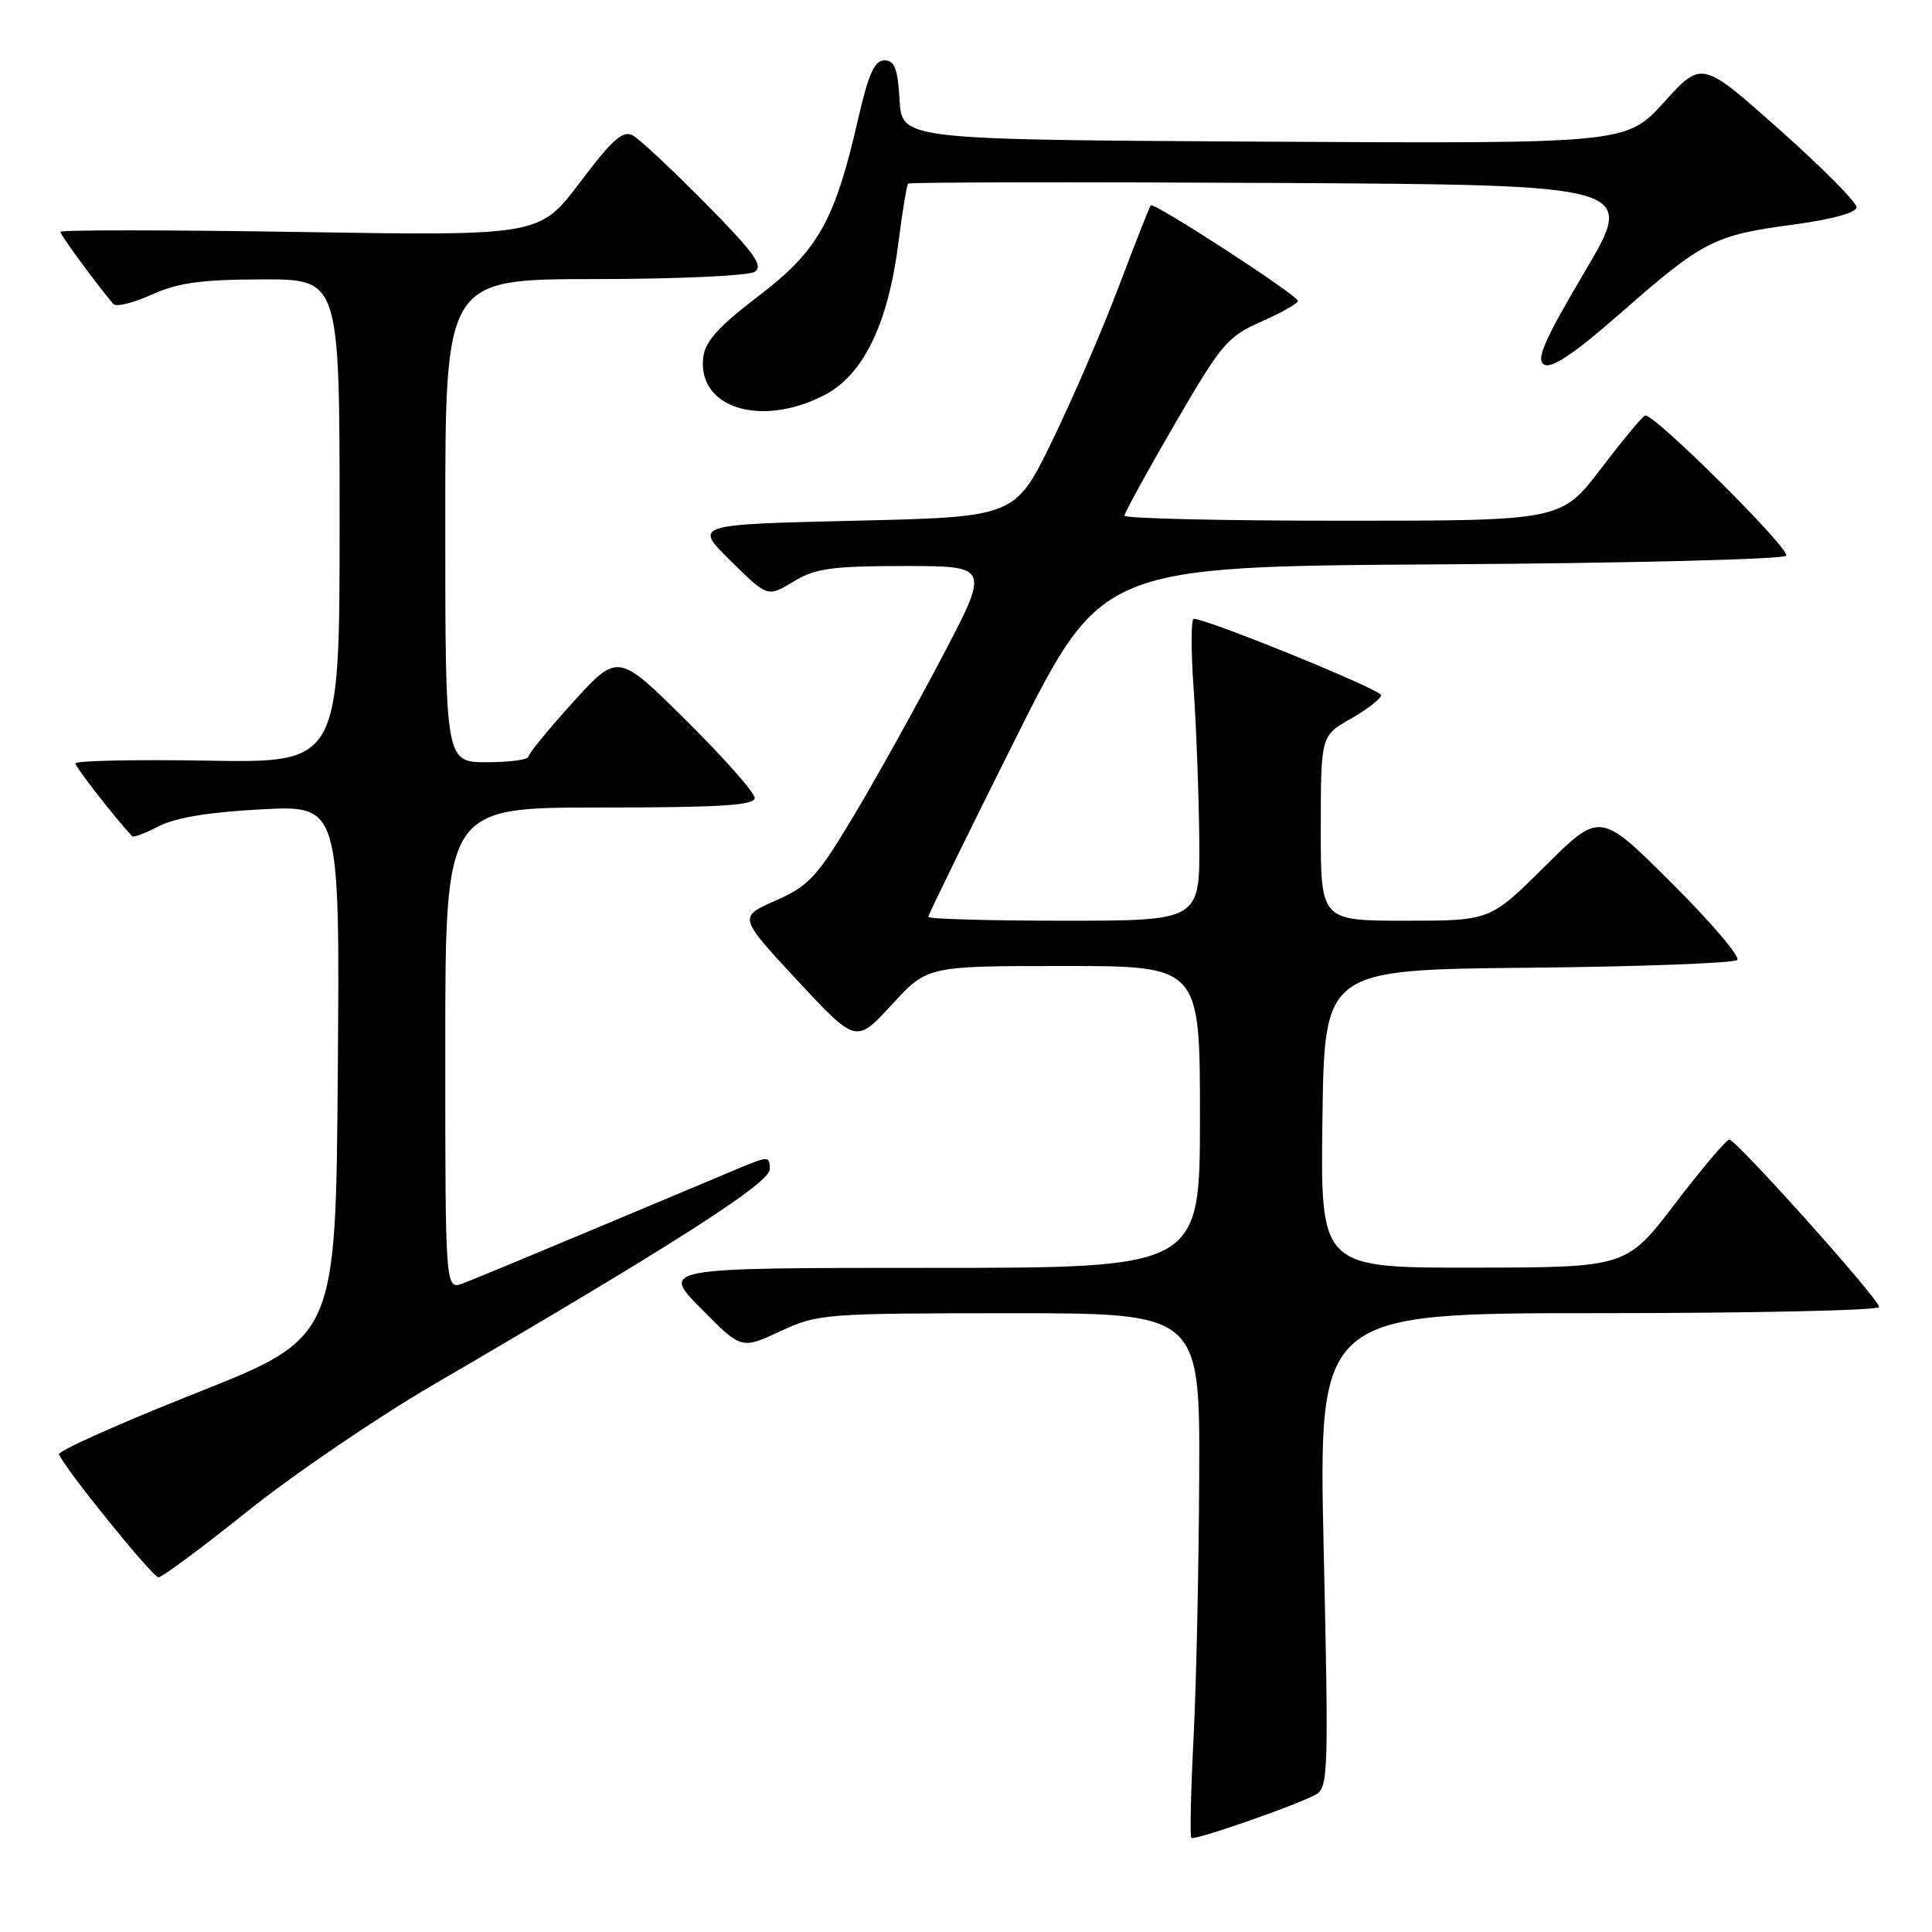 <?xml version="1.0" encoding="UTF-8" standalone="no"?>
<!DOCTYPE svg PUBLIC "-//W3C//DTD SVG 1.1//EN" "http://www.w3.org/Graphics/SVG/1.1/DTD/svg11.dtd" >
<svg xmlns="http://www.w3.org/2000/svg" xmlns:xlink="http://www.w3.org/1999/xlink" version="1.1" viewBox="0 0 256 256">
 <g >
 <path fill="currentColor"
d=" M 174.30 237.82 C 176.00 236.93 176.06 235.11 175.40 205.44 C 174.69 174.00 174.69 174.00 211.85 174.00 C 232.28 174.00 249.00 173.63 249.00 173.19 C 249.00 172.15 230.06 151.00 229.14 151.00 C 228.76 151.00 225.53 154.81 221.97 159.47 C 215.50 167.94 215.50 167.94 195.23 167.97 C 174.96 168.00 174.96 168.00 175.23 148.25 C 175.50 128.50 175.50 128.50 202.47 128.23 C 217.30 128.09 229.78 127.62 230.20 127.20 C 230.62 126.78 226.70 122.18 221.49 116.99 C 212.01 107.54 212.01 107.54 204.73 114.77 C 197.45 122.00 197.45 122.00 186.23 122.00 C 175.00 122.00 175.00 122.00 175.01 109.75 C 175.02 97.50 175.02 97.50 179.01 95.22 C 181.20 93.97 183.00 92.57 183.00 92.11 C 183.00 91.38 159.97 82.00 158.18 82.00 C 157.81 82.00 157.80 86.16 158.16 91.25 C 158.52 96.34 158.85 105.34 158.91 111.25 C 159.00 122.00 159.00 122.00 141.00 122.00 C 131.10 122.00 123.00 121.77 123.00 121.49 C 123.00 121.21 128.17 110.65 134.49 98.02 C 145.98 75.06 145.98 75.06 190.91 74.78 C 215.62 74.63 236.21 74.11 236.67 73.64 C 237.38 72.90 219.39 54.98 218.00 55.05 C 217.72 55.06 215.11 58.20 212.19 62.03 C 206.88 69.00 206.88 69.00 177.94 69.00 C 162.02 69.00 149.00 68.70 149.00 68.33 C 149.00 67.96 152.00 62.50 155.66 56.19 C 161.83 45.56 162.66 44.58 167.13 42.62 C 169.78 41.45 171.96 40.21 171.98 39.87 C 172.00 39.15 152.90 26.75 152.48 27.21 C 152.33 27.37 150.42 32.22 148.23 38.00 C 146.05 43.78 142.06 53.00 139.38 58.50 C 134.50 68.50 134.50 68.50 113.21 69.00 C 91.92 69.50 91.92 69.50 96.82 74.32 C 101.71 79.14 101.71 79.14 105.11 77.08 C 108.01 75.31 110.14 75.01 119.84 75.00 C 131.18 75.00 131.18 75.00 124.73 87.25 C 121.18 93.99 115.90 103.48 112.98 108.34 C 108.25 116.22 107.15 117.41 102.76 119.34 C 97.84 121.50 97.84 121.50 105.63 129.89 C 113.43 138.27 113.43 138.27 118.15 133.14 C 122.87 128.00 122.87 128.00 140.94 128.00 C 159.00 128.00 159.00 128.00 159.00 148.00 C 159.00 168.00 159.00 168.00 123.28 168.00 C 87.57 168.00 87.57 168.00 92.90 173.40 C 98.23 178.80 98.23 178.80 103.37 176.41 C 108.35 174.09 109.24 174.02 133.75 174.01 C 159.00 174.00 159.00 174.00 158.90 195.75 C 158.85 207.71 158.51 223.28 158.15 230.34 C 157.79 237.40 157.66 243.33 157.86 243.53 C 158.24 243.91 171.37 239.36 174.30 237.82 Z  M 32.86 200.20 C 38.90 195.36 49.97 187.83 57.48 183.45 C 89.39 164.84 102.00 156.76 102.00 154.93 C 102.00 153.21 101.78 153.19 98.25 154.66 C 96.19 155.52 87.59 159.13 79.14 162.68 C 70.69 166.23 62.70 169.54 61.39 170.04 C 59.00 170.95 59.00 170.95 59.00 138.98 C 59.00 107.00 59.00 107.00 79.50 107.00 C 95.41 107.00 100.00 106.72 100.00 105.73 C 100.00 105.03 95.92 100.42 90.94 95.48 C 81.88 86.50 81.88 86.50 75.97 93.00 C 72.72 96.58 70.05 99.84 70.03 100.25 C 70.01 100.66 67.53 101.00 64.50 101.00 C 59.00 101.00 59.00 101.00 59.00 69.00 C 59.00 37.00 59.00 37.00 78.75 36.98 C 89.61 36.98 99.17 36.54 100.00 36.02 C 101.21 35.24 99.97 33.52 93.50 26.96 C 89.10 22.51 84.76 18.45 83.86 17.95 C 82.54 17.23 81.15 18.46 76.86 24.15 C 71.50 31.25 71.50 31.25 39.75 30.74 C 22.29 30.46 8.00 30.45 8.00 30.72 C 8.00 31.13 12.58 37.37 15.01 40.28 C 15.36 40.71 17.65 40.15 20.08 39.05 C 23.57 37.47 26.66 37.04 34.75 37.02 C 45.00 37.00 45.00 37.00 45.00 69.04 C 45.00 101.09 45.00 101.09 27.50 100.79 C 17.87 100.63 10.00 100.79 10.00 101.16 C 10.00 101.65 15.07 108.17 17.52 110.82 C 17.68 111.00 19.29 110.39 21.08 109.46 C 23.25 108.34 27.83 107.59 34.69 107.24 C 45.03 106.71 45.03 106.71 44.76 141.98 C 44.50 177.24 44.50 177.24 26.00 184.58 C 15.82 188.62 7.64 192.27 7.82 192.71 C 8.60 194.64 20.22 209.00 21.00 209.00 C 21.48 209.00 26.82 205.04 32.86 200.20 Z  M 109.17 52.39 C 114.37 49.74 117.67 42.98 119.04 32.20 C 119.56 28.06 120.15 24.52 120.34 24.33 C 120.53 24.14 142.31 24.10 168.74 24.24 C 216.79 24.50 216.79 24.50 209.99 36.00 C 204.59 45.13 203.48 47.67 204.61 48.31 C 205.61 48.88 208.63 46.84 214.77 41.46 C 225.64 31.92 227.12 31.16 237.55 29.77 C 242.78 29.07 246.00 28.18 246.00 27.45 C 246.00 26.79 241.39 22.15 235.75 17.14 C 225.50 8.02 225.50 8.02 220.50 13.53 C 215.50 19.04 215.50 19.04 167.50 18.77 C 119.50 18.50 119.50 18.50 119.20 13.25 C 118.96 9.09 118.54 8.00 117.19 8.00 C 115.88 8.00 115.07 9.80 113.71 15.75 C 110.62 29.26 108.40 33.22 100.50 39.23 C 95.20 43.27 93.42 45.25 93.18 47.37 C 92.40 54.04 100.79 56.68 109.17 52.39 Z "/>
</g>
</svg>